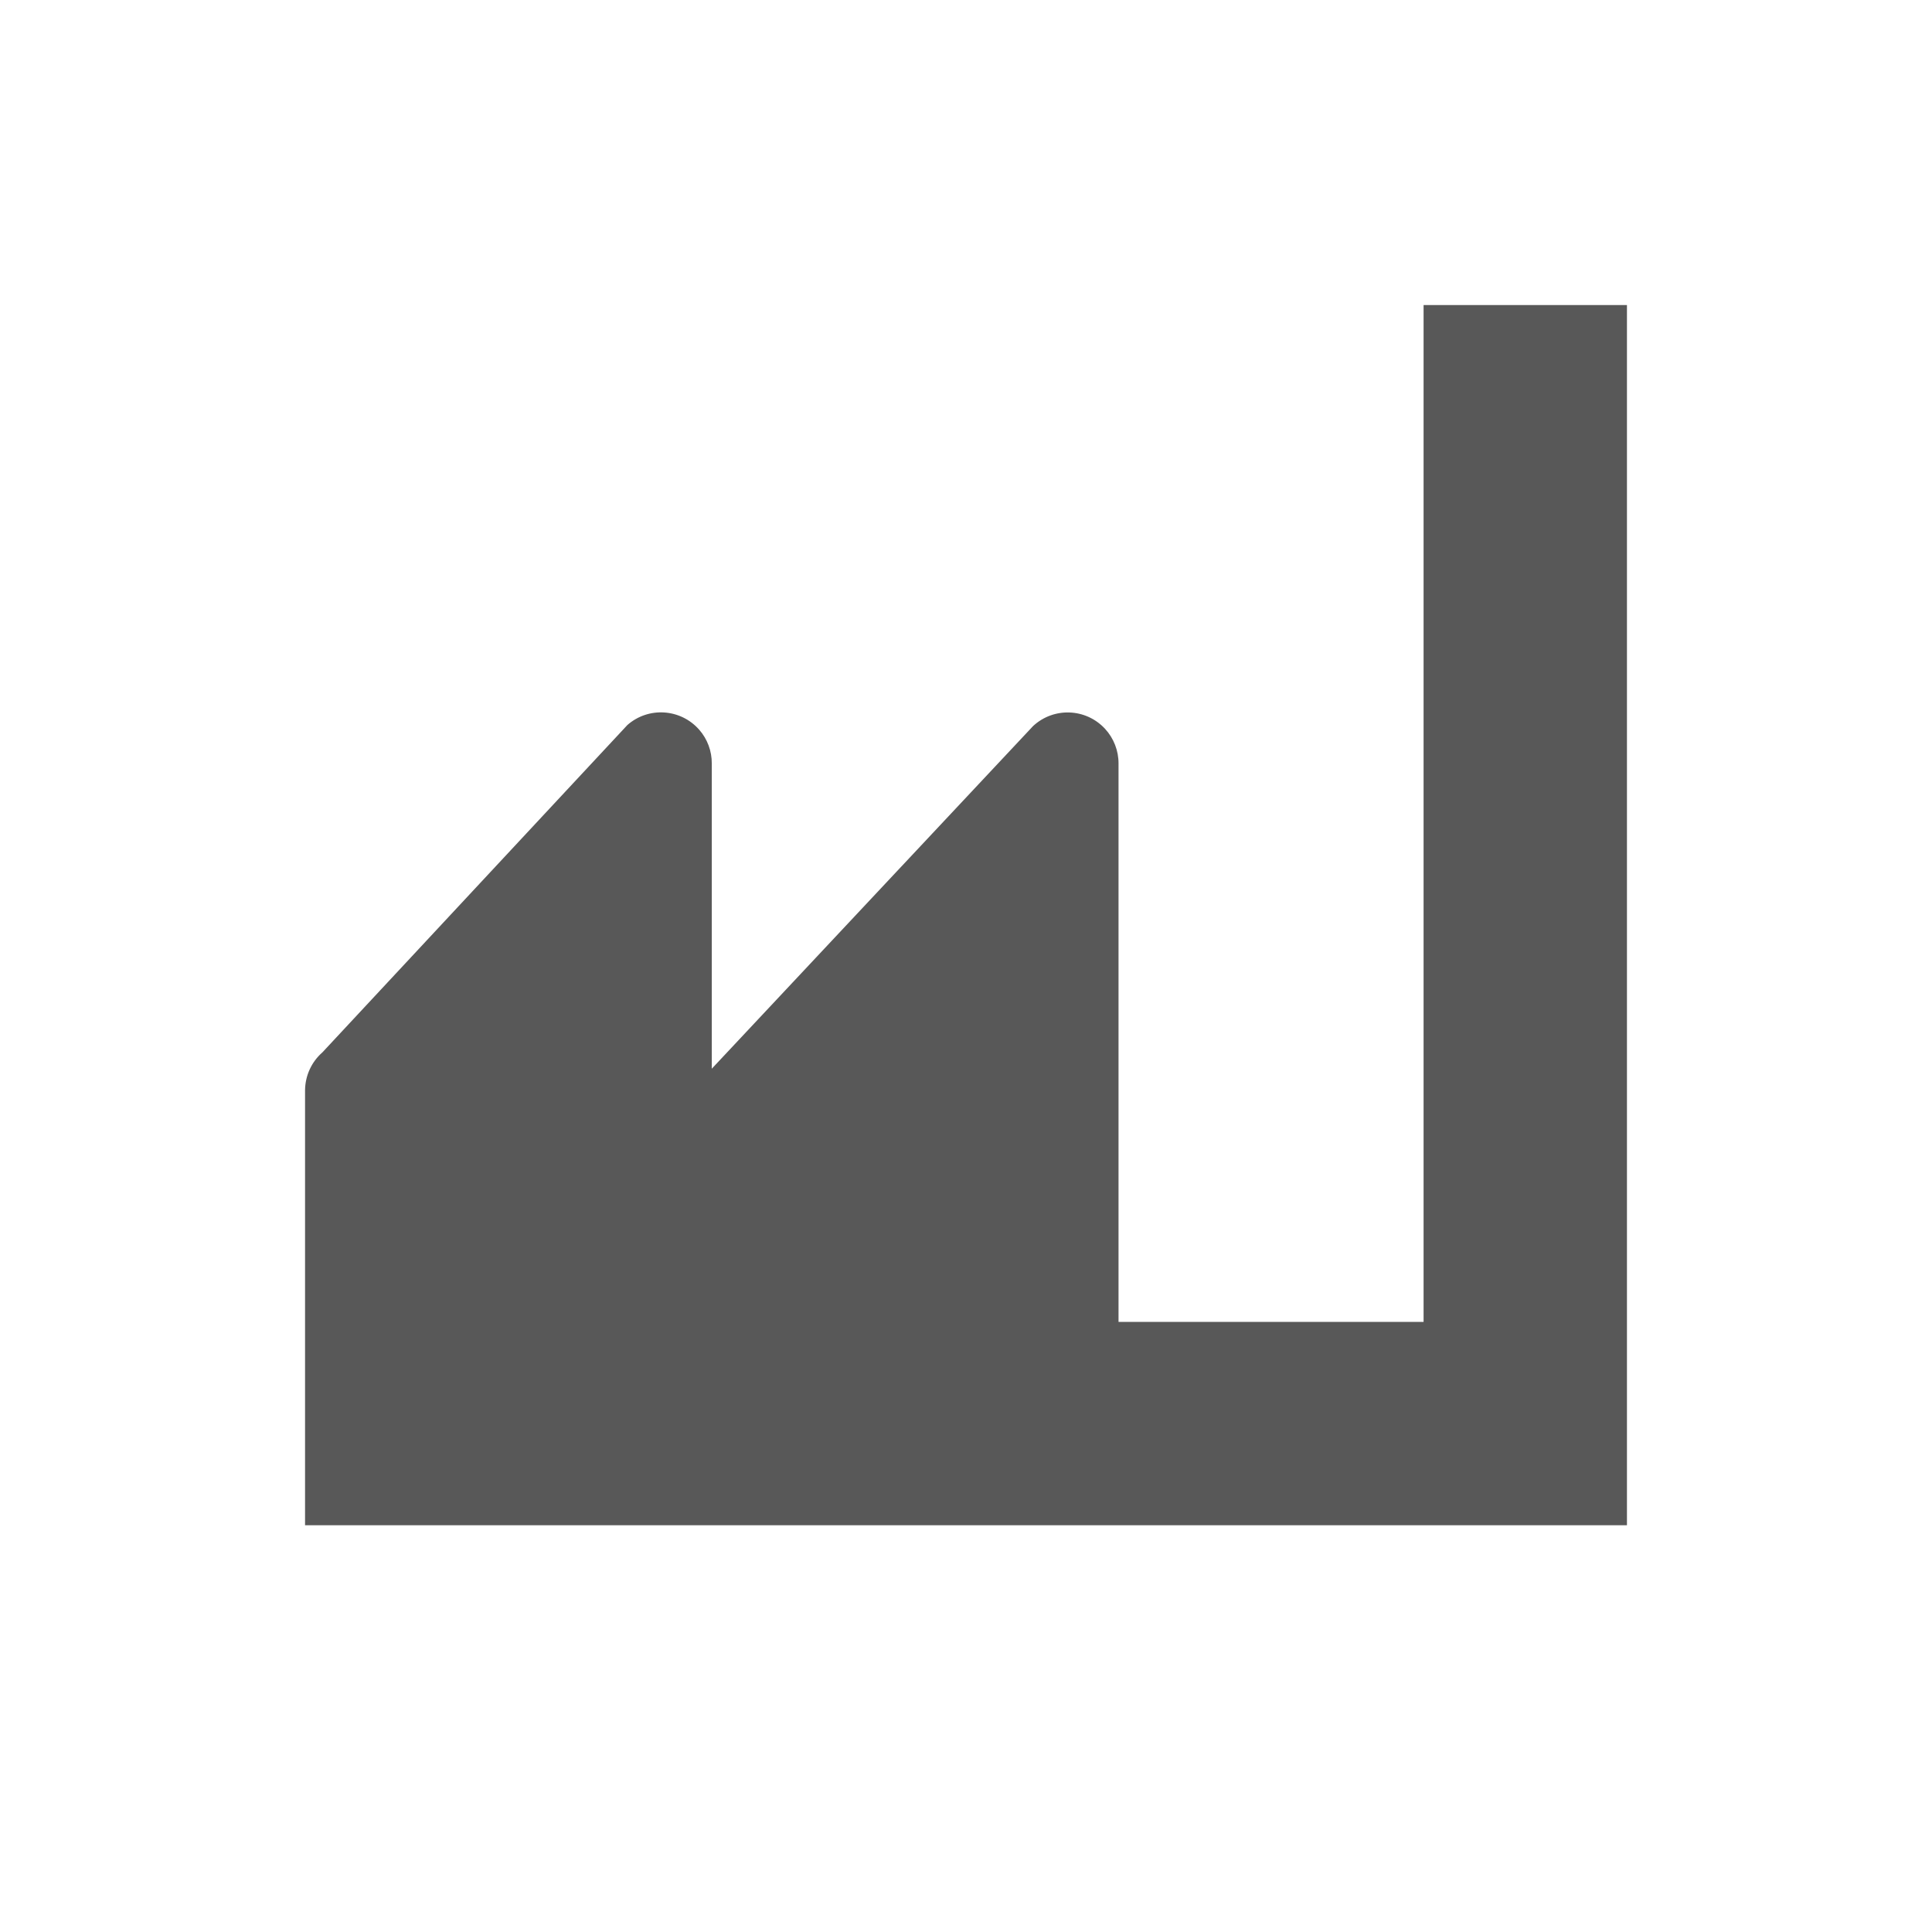 <svg xmlns="http://www.w3.org/2000/svg" viewBox="0 0 19 19" height="19" width="19"><title>industry_15.svg</title><rect fill="none" x="0" y="0" width="19" height="19"></rect><path fill="#585858" transform="translate(2 2)" d="M14,1v12H1V8.72c0.002-0.142,0.063-0.276,0.17-0.37l3-3.22c0.207-0.182,0.523-0.162,0.706,0.046
	C4.957,5.268,5.001,5.387,5,5.51v3l3.16-3.37c0.203-0.188,0.519-0.176,0.707,0.027C8.953,5.26,9.001,5.383,9,5.51V11h3
	V1H14z"></path></svg>